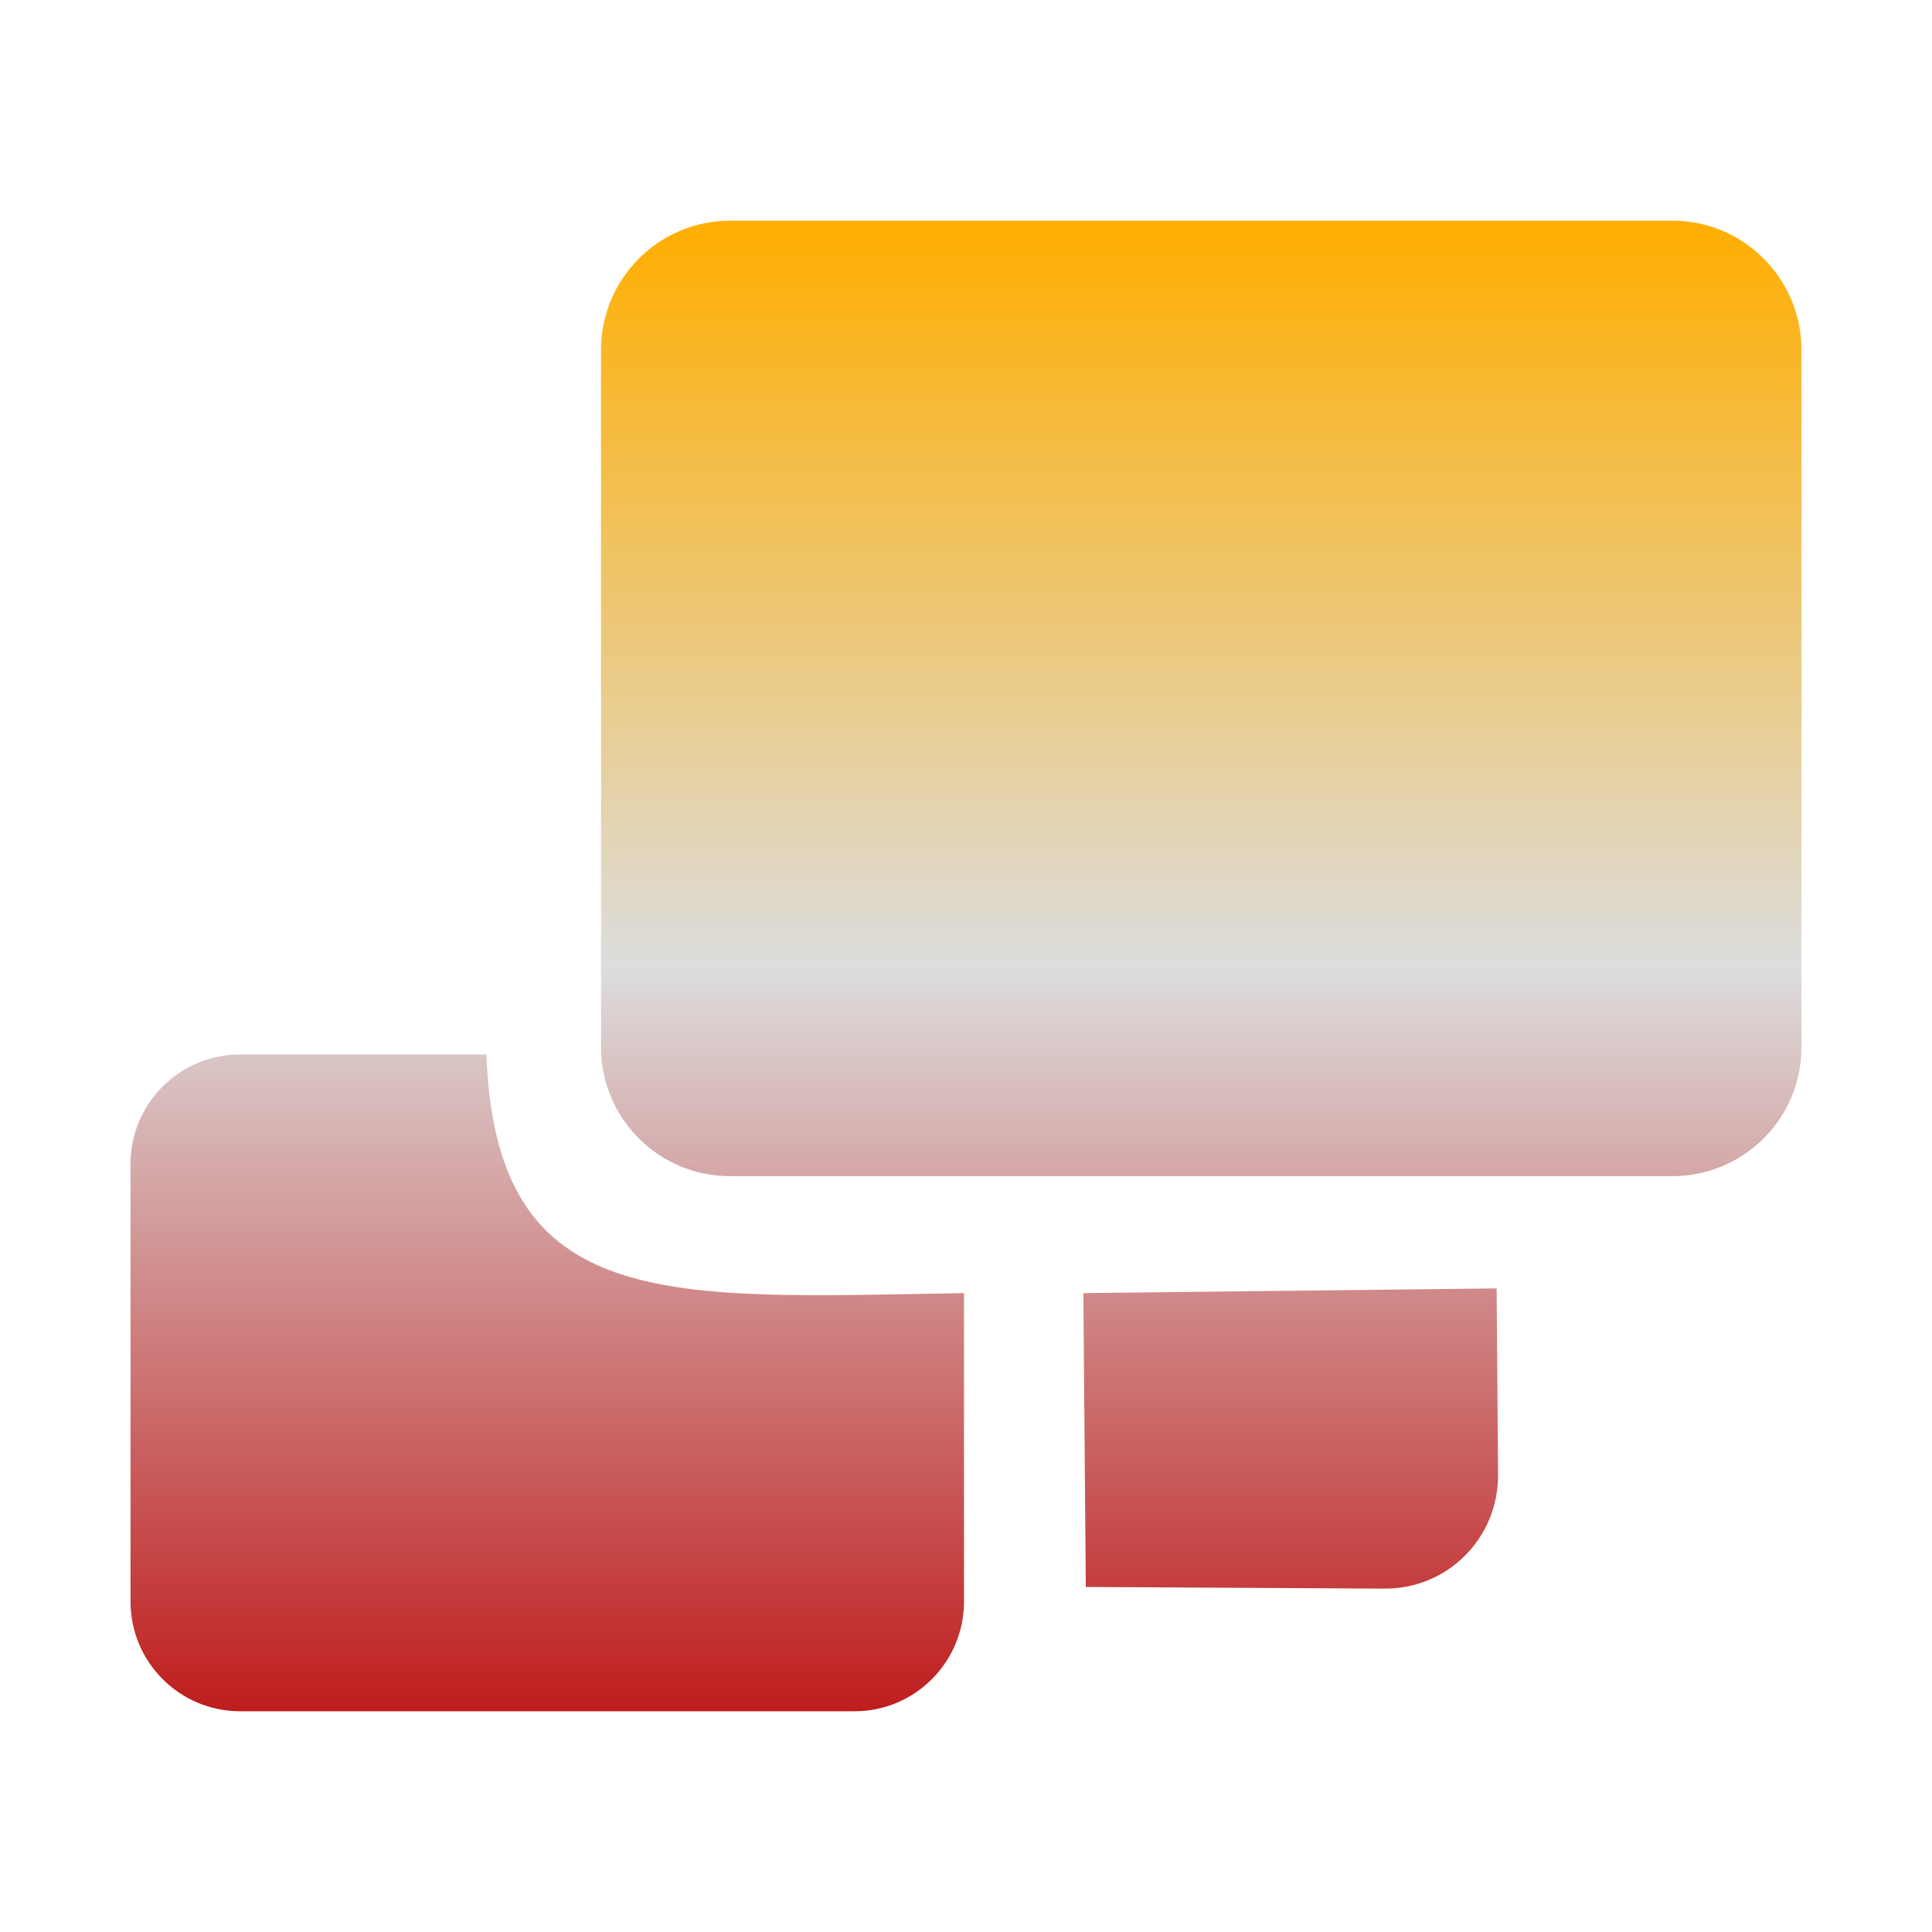 <svg xmlns="http://www.w3.org/2000/svg" xmlns:xlink="http://www.w3.org/1999/xlink" width="64px" height="64px" viewBox="0 0 64 64" version="1.1">
<defs>
<linearGradient id="linear0" gradientUnits="userSpaceOnUse" x1="0" y1="0" x2="0" y2="1" gradientTransform="matrix(55.351,0,0,49.369,4.324,7.315)">
<stop offset="0" style="stop-color:#ffae00;stop-opacity:1;"/>
<stop offset="0.5" style="stop-color:#dddddd;stop-opacity:1;"/>
<stop offset="1" style="stop-color:#bf1d1d;stop-opacity:1;"/>
</linearGradient>
</defs>
<g id="surface1">
<path style=" stroke:none;fill-rule:evenodd;fill:url(#linear0);" d="M 24.18 7.312 L 55.406 7.312 C 57.762 7.312 59.676 9.234 59.676 11.59 L 59.676 34.691 C 59.676 37.051 57.762 38.961 55.406 38.961 L 24.18 38.961 C 21.824 38.961 19.91 37.051 19.91 34.691 L 19.91 11.59 C 19.91 9.234 21.824 7.312 24.18 7.312 Z M 7.957 34.93 L 16.113 34.93 C 16.43 43.551 22.121 42.996 31.934 42.836 L 31.934 53.055 C 31.934 55.059 30.309 56.688 28.309 56.688 L 7.957 56.688 C 5.949 56.688 4.324 55.059 4.324 53.055 L 4.324 38.555 C 4.324 36.555 5.949 34.93 7.957 34.93 Z M 35.887 42.836 L 35.969 52.57 L 45.863 52.625 C 47.957 52.637 49.637 50.945 49.625 48.852 L 49.578 42.68 Z M 35.887 42.836 "/>
</g>
</svg>
